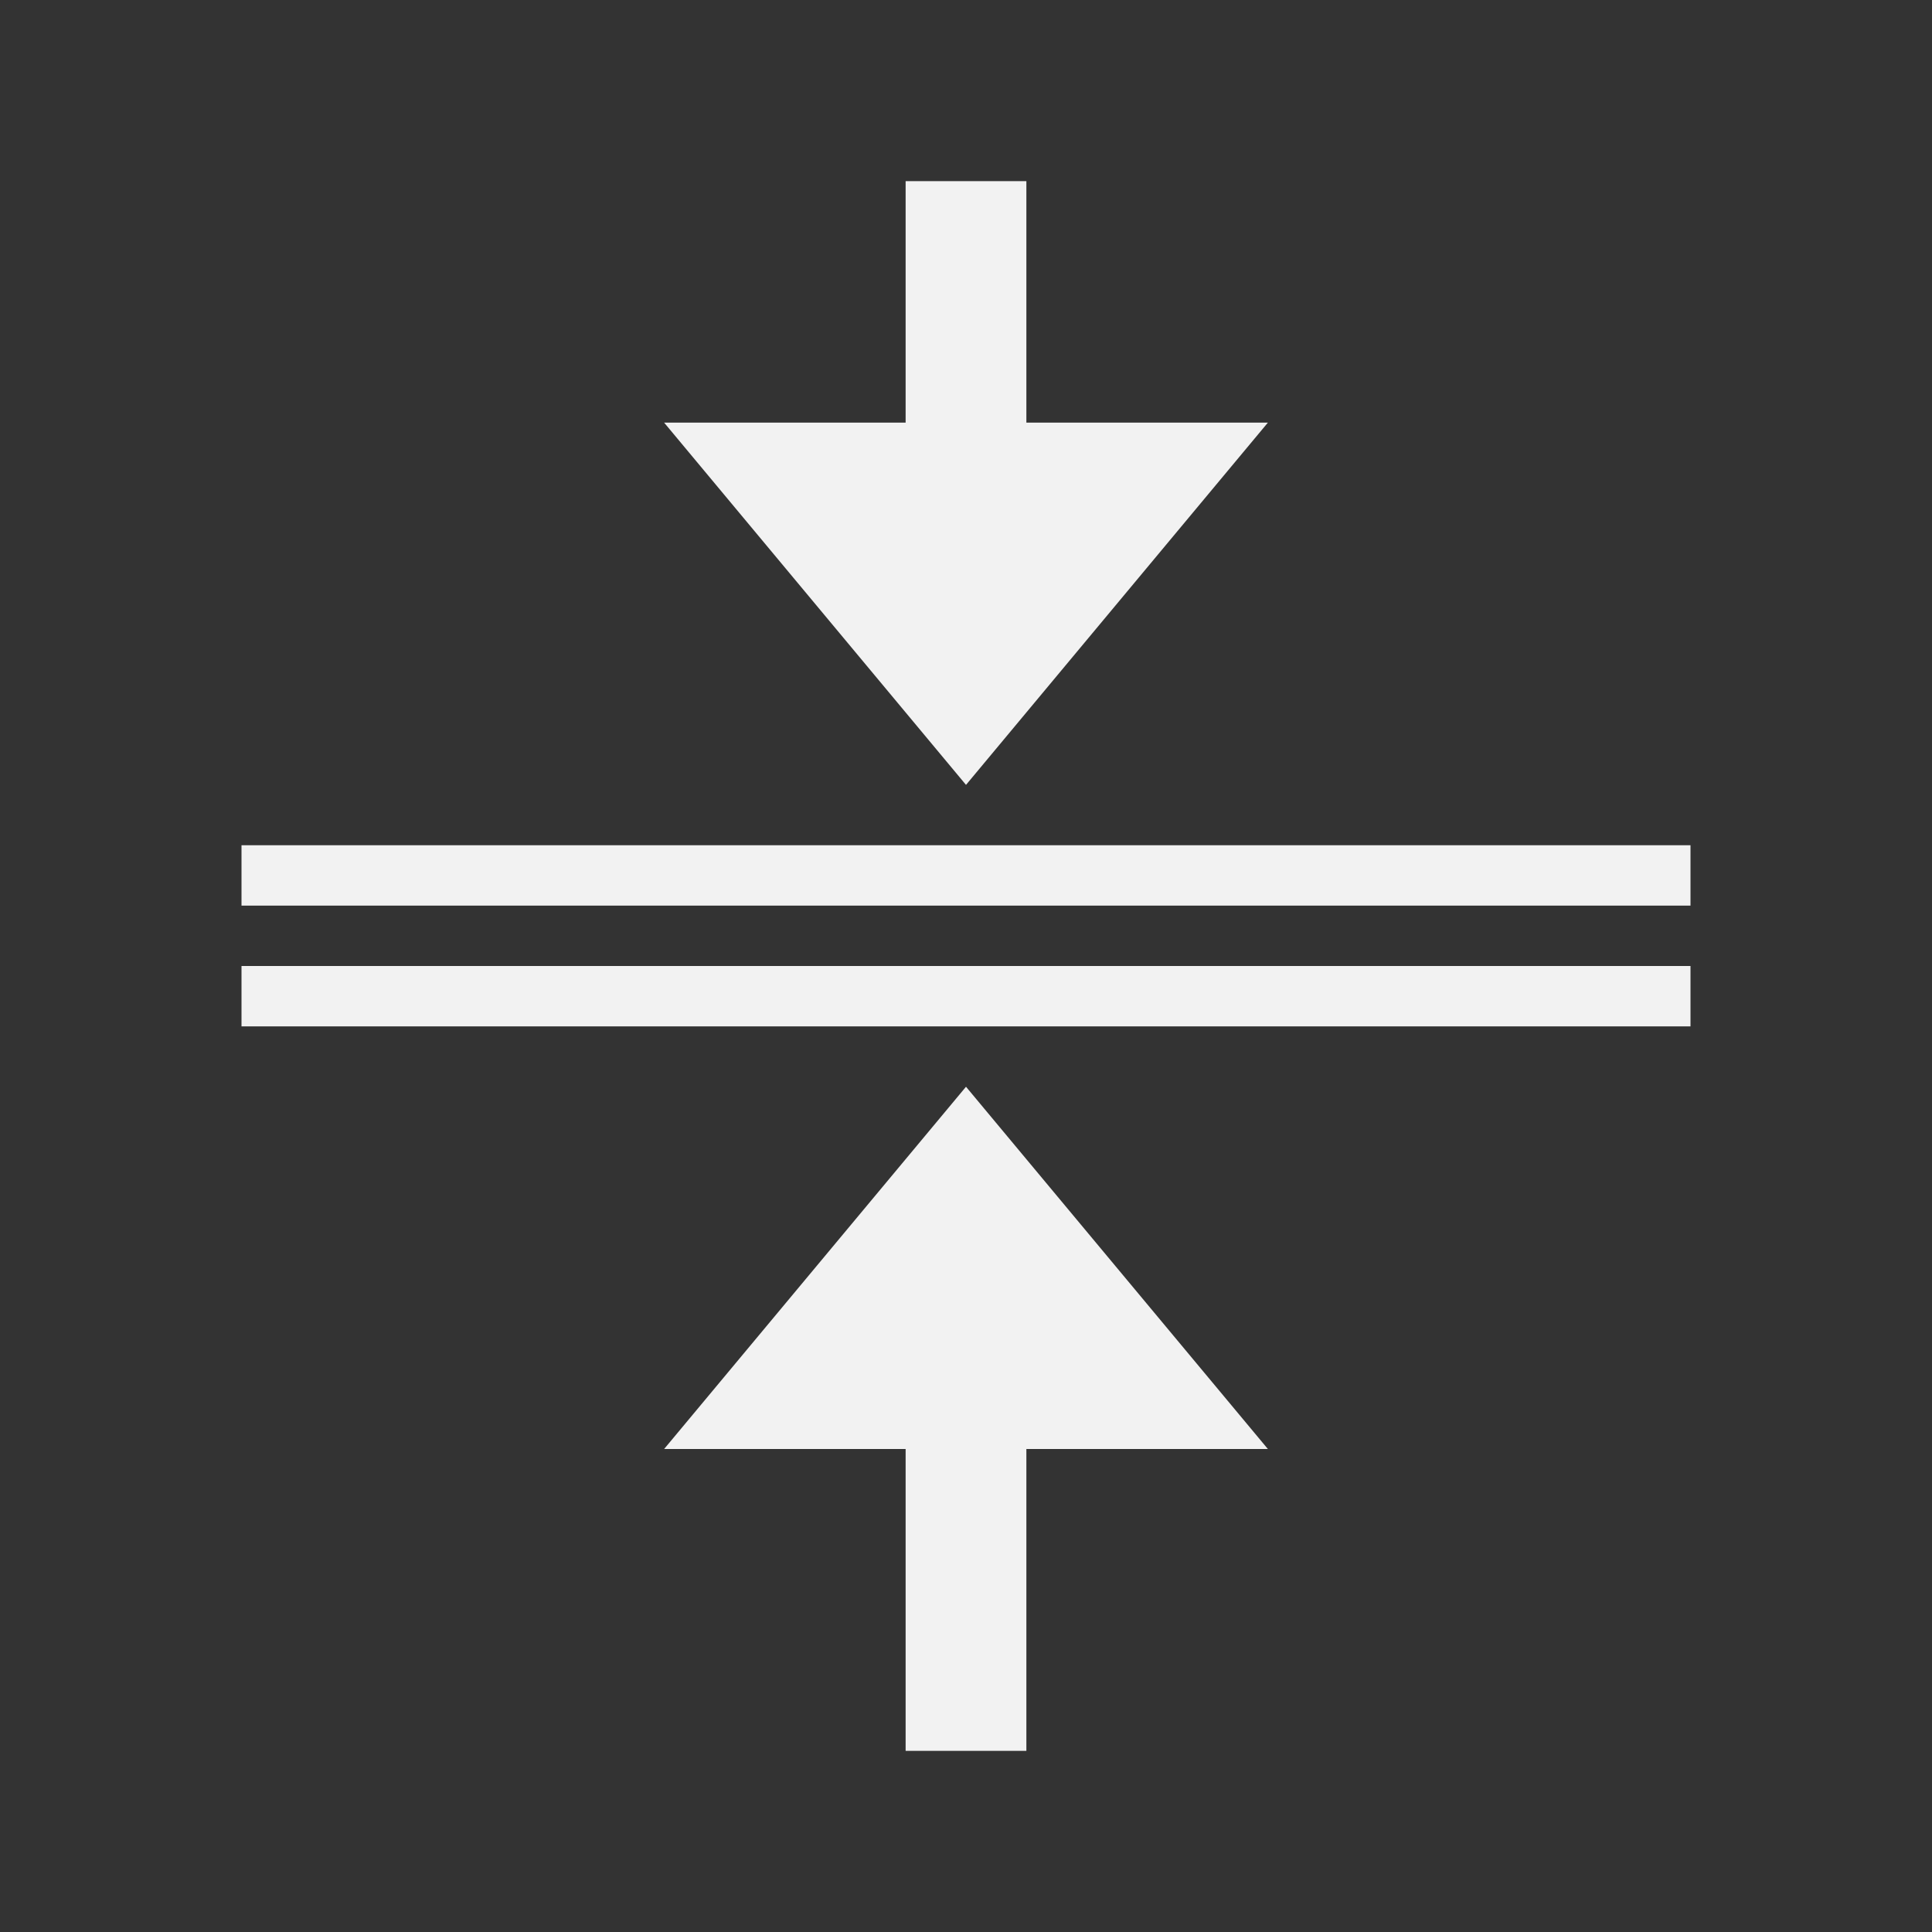 <svg xmlns="http://www.w3.org/2000/svg" viewBox="0 0 32 32">
  <rect x="0" y="0" width="32" height="32" fill="#333333" stroke="none"/>
  <defs
     id="defs3051">
    <style
       type="text/css"
       id="current-color-scheme">
      .ColorScheme-Text {
        color:#f2f2f2;
      }
      </style>
  </defs>
  <path
     style="fill:currentColor;fill-opacity:1;stroke:none" 
     d="M 15 3 L 15 7 L 11 7 L 16 13 L 21 7 L 17 7 L 17 3 L 15 3 z M 4 14 L 4 15 L 28 15 L 28 14 L 4 14 z M 4 16 L 4 17 L 28 17 L 28 16 L 4 16 z M 16 18 L 11 24 L 15 24 L 15 29 L 17 29 L 17 24 L 21 24 L 16 18 z "
     class="ColorScheme-Text"
     />
</svg>

